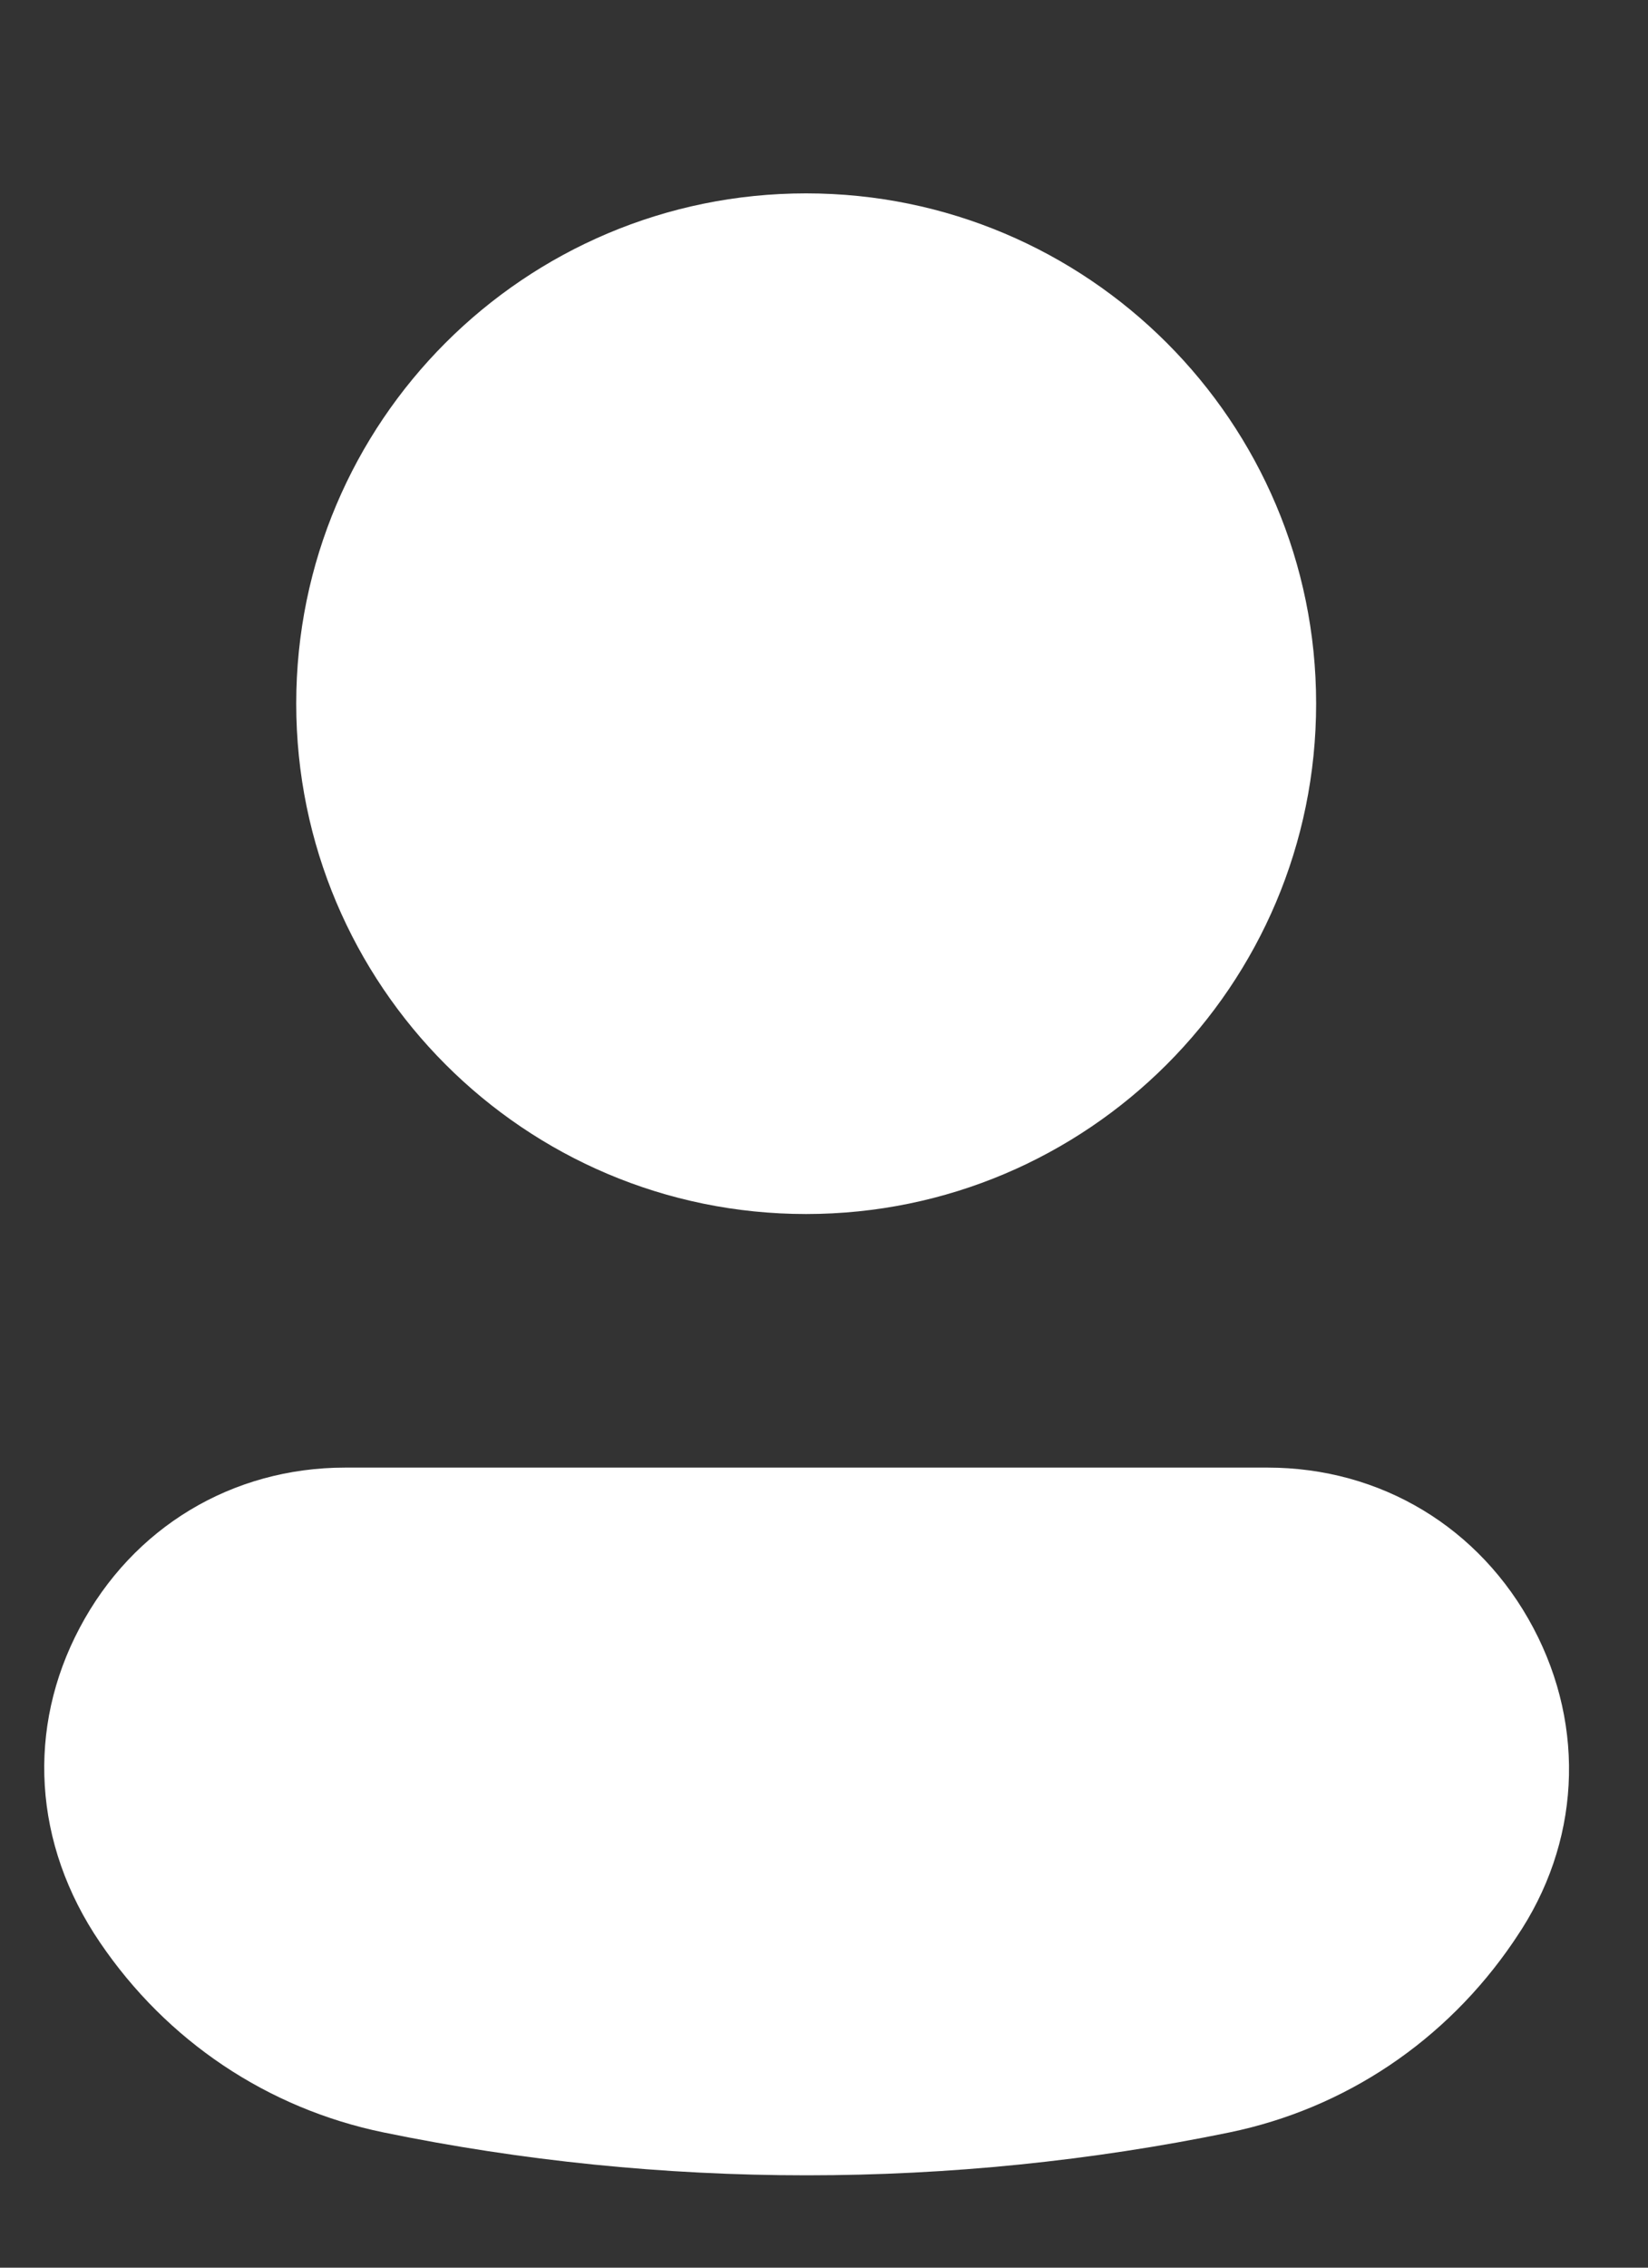 <svg width="8" height="11" viewBox="0 0 8 11" fill="none" xmlns="http://www.w3.org/2000/svg">
<rect x="0" y="0" width="8" height="11" fill="#333333" stroke="none"/>
<path d="M6.389 3.413C6.389 4.78 5.28 5.889 3.913 5.889C2.546 5.889 1.438 4.78 1.438 3.413C1.438 2.046 2.546 0.938 3.913 0.938C5.28 0.938 6.389 2.046 6.389 3.413Z" fill="white"/>
<path d="M7.443 7.896C7.185 7.41 6.703 7.119 6.153 7.119H1.676C1.126 7.119 0.644 7.41 0.387 7.896C0.129 8.382 0.16 8.944 0.485 9.422C0.81 9.901 1.299 10.228 1.862 10.344C2.533 10.482 3.224 10.552 3.915 10.552C4.606 10.552 5.297 10.482 5.968 10.344C6.53 10.228 7.019 9.9 7.346 9.42L7.36 9.399C7.67 8.944 7.701 8.382 7.443 7.896L7.443 7.896Z" fill="white"/>
</svg>
